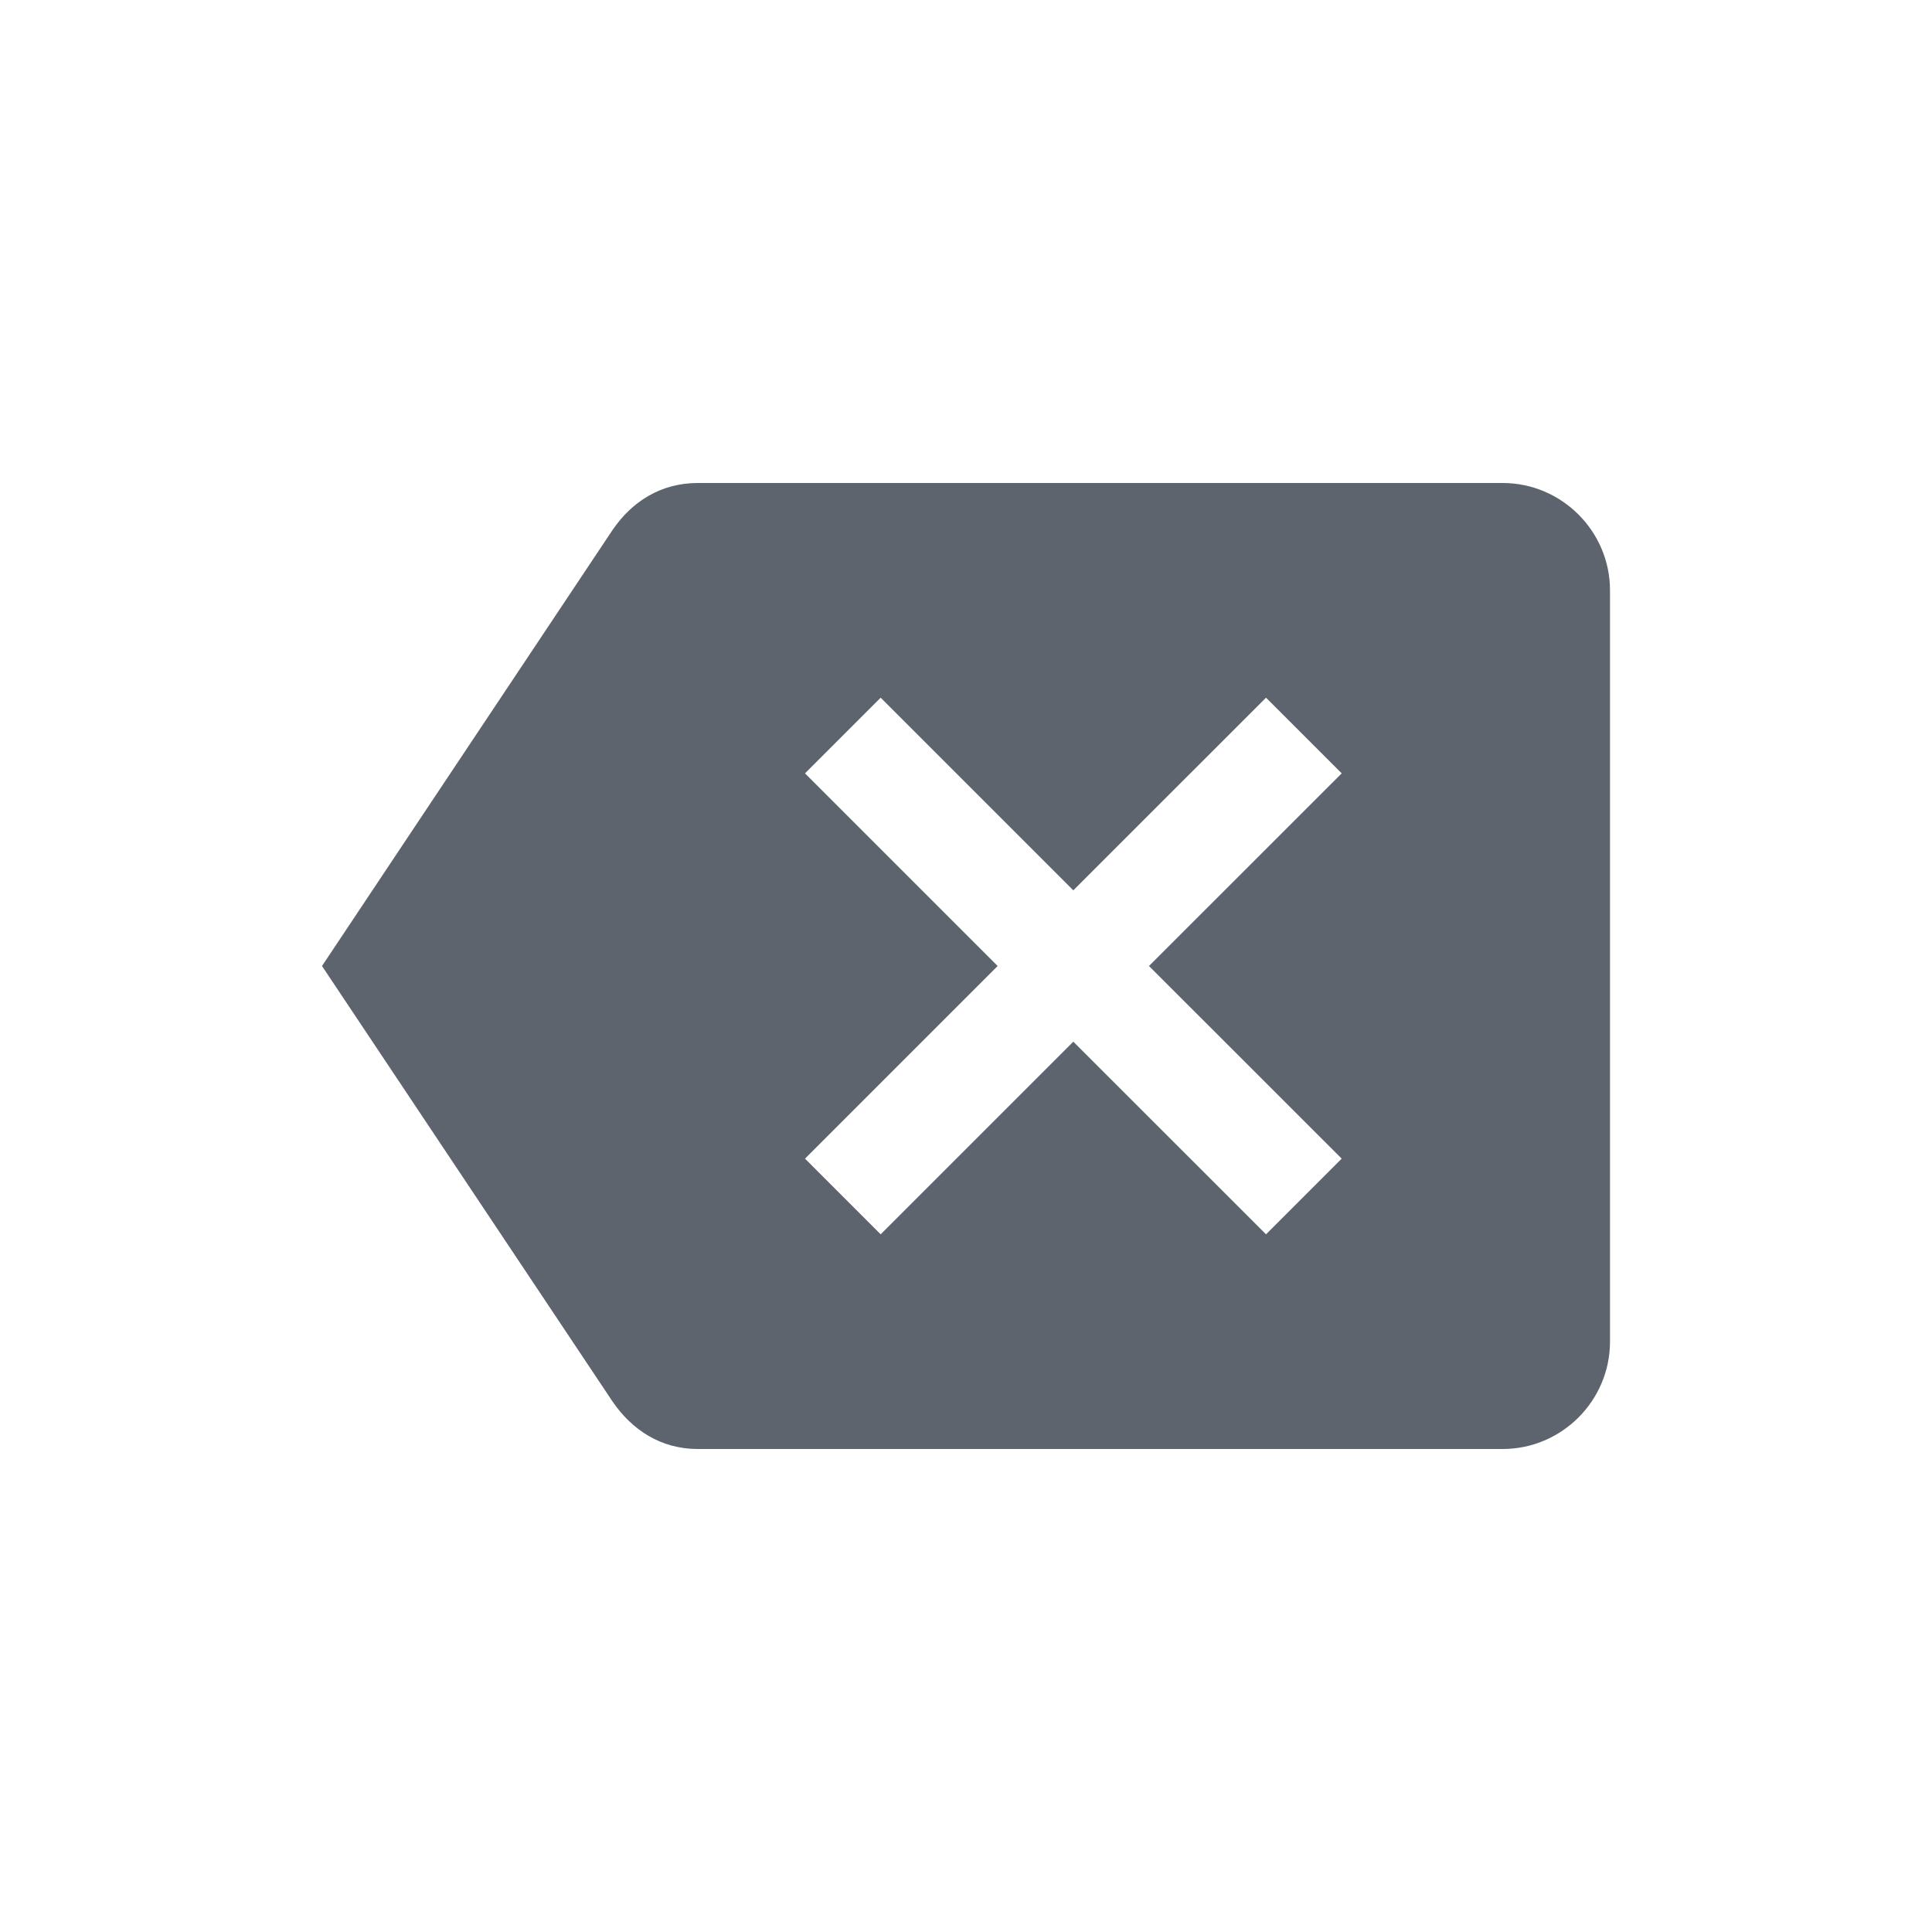 <?xml version="1.0" encoding="UTF-8"?>
<svg width="24px" height="24px" viewBox="0 0 24 24" version="1.1" xmlns="http://www.w3.org/2000/svg" xmlns:xlink="http://www.w3.org/1999/xlink">
    <!-- Generator: Sketch 52.5 (67469) - http://www.bohemiancoding.com/sketch -->
    <title>icons/removeTag</title>
    <desc>Created with Sketch.</desc>
    <g id="icons/removeTag" stroke="none" stroke-width="1" fill="none" fill-rule="evenodd">
        <path d="M18.667,6 L8.667,6 C8.207,6 7.847,6.233 7.607,6.587 L4,12 L7.607,17.407 C7.847,17.76 8.207,18 8.667,18 L18.667,18 C19.4,18 20,17.4 20,16.667 L20,7.333 C20,6.6 19.4,6 18.667,6 Z M16.667,14.393 L15.727,15.333 L13.333,12.94 L10.94,15.333 L10,14.393 L12.393,12 L10,9.607 L10.94,8.667 L13.333,11.06 L15.727,8.667 L16.667,9.607 L14.273,12 L16.667,14.393 Z" id="removeTag" fill="#5E646E" fill-rule="nonzero"></path>
    </g>
</svg>